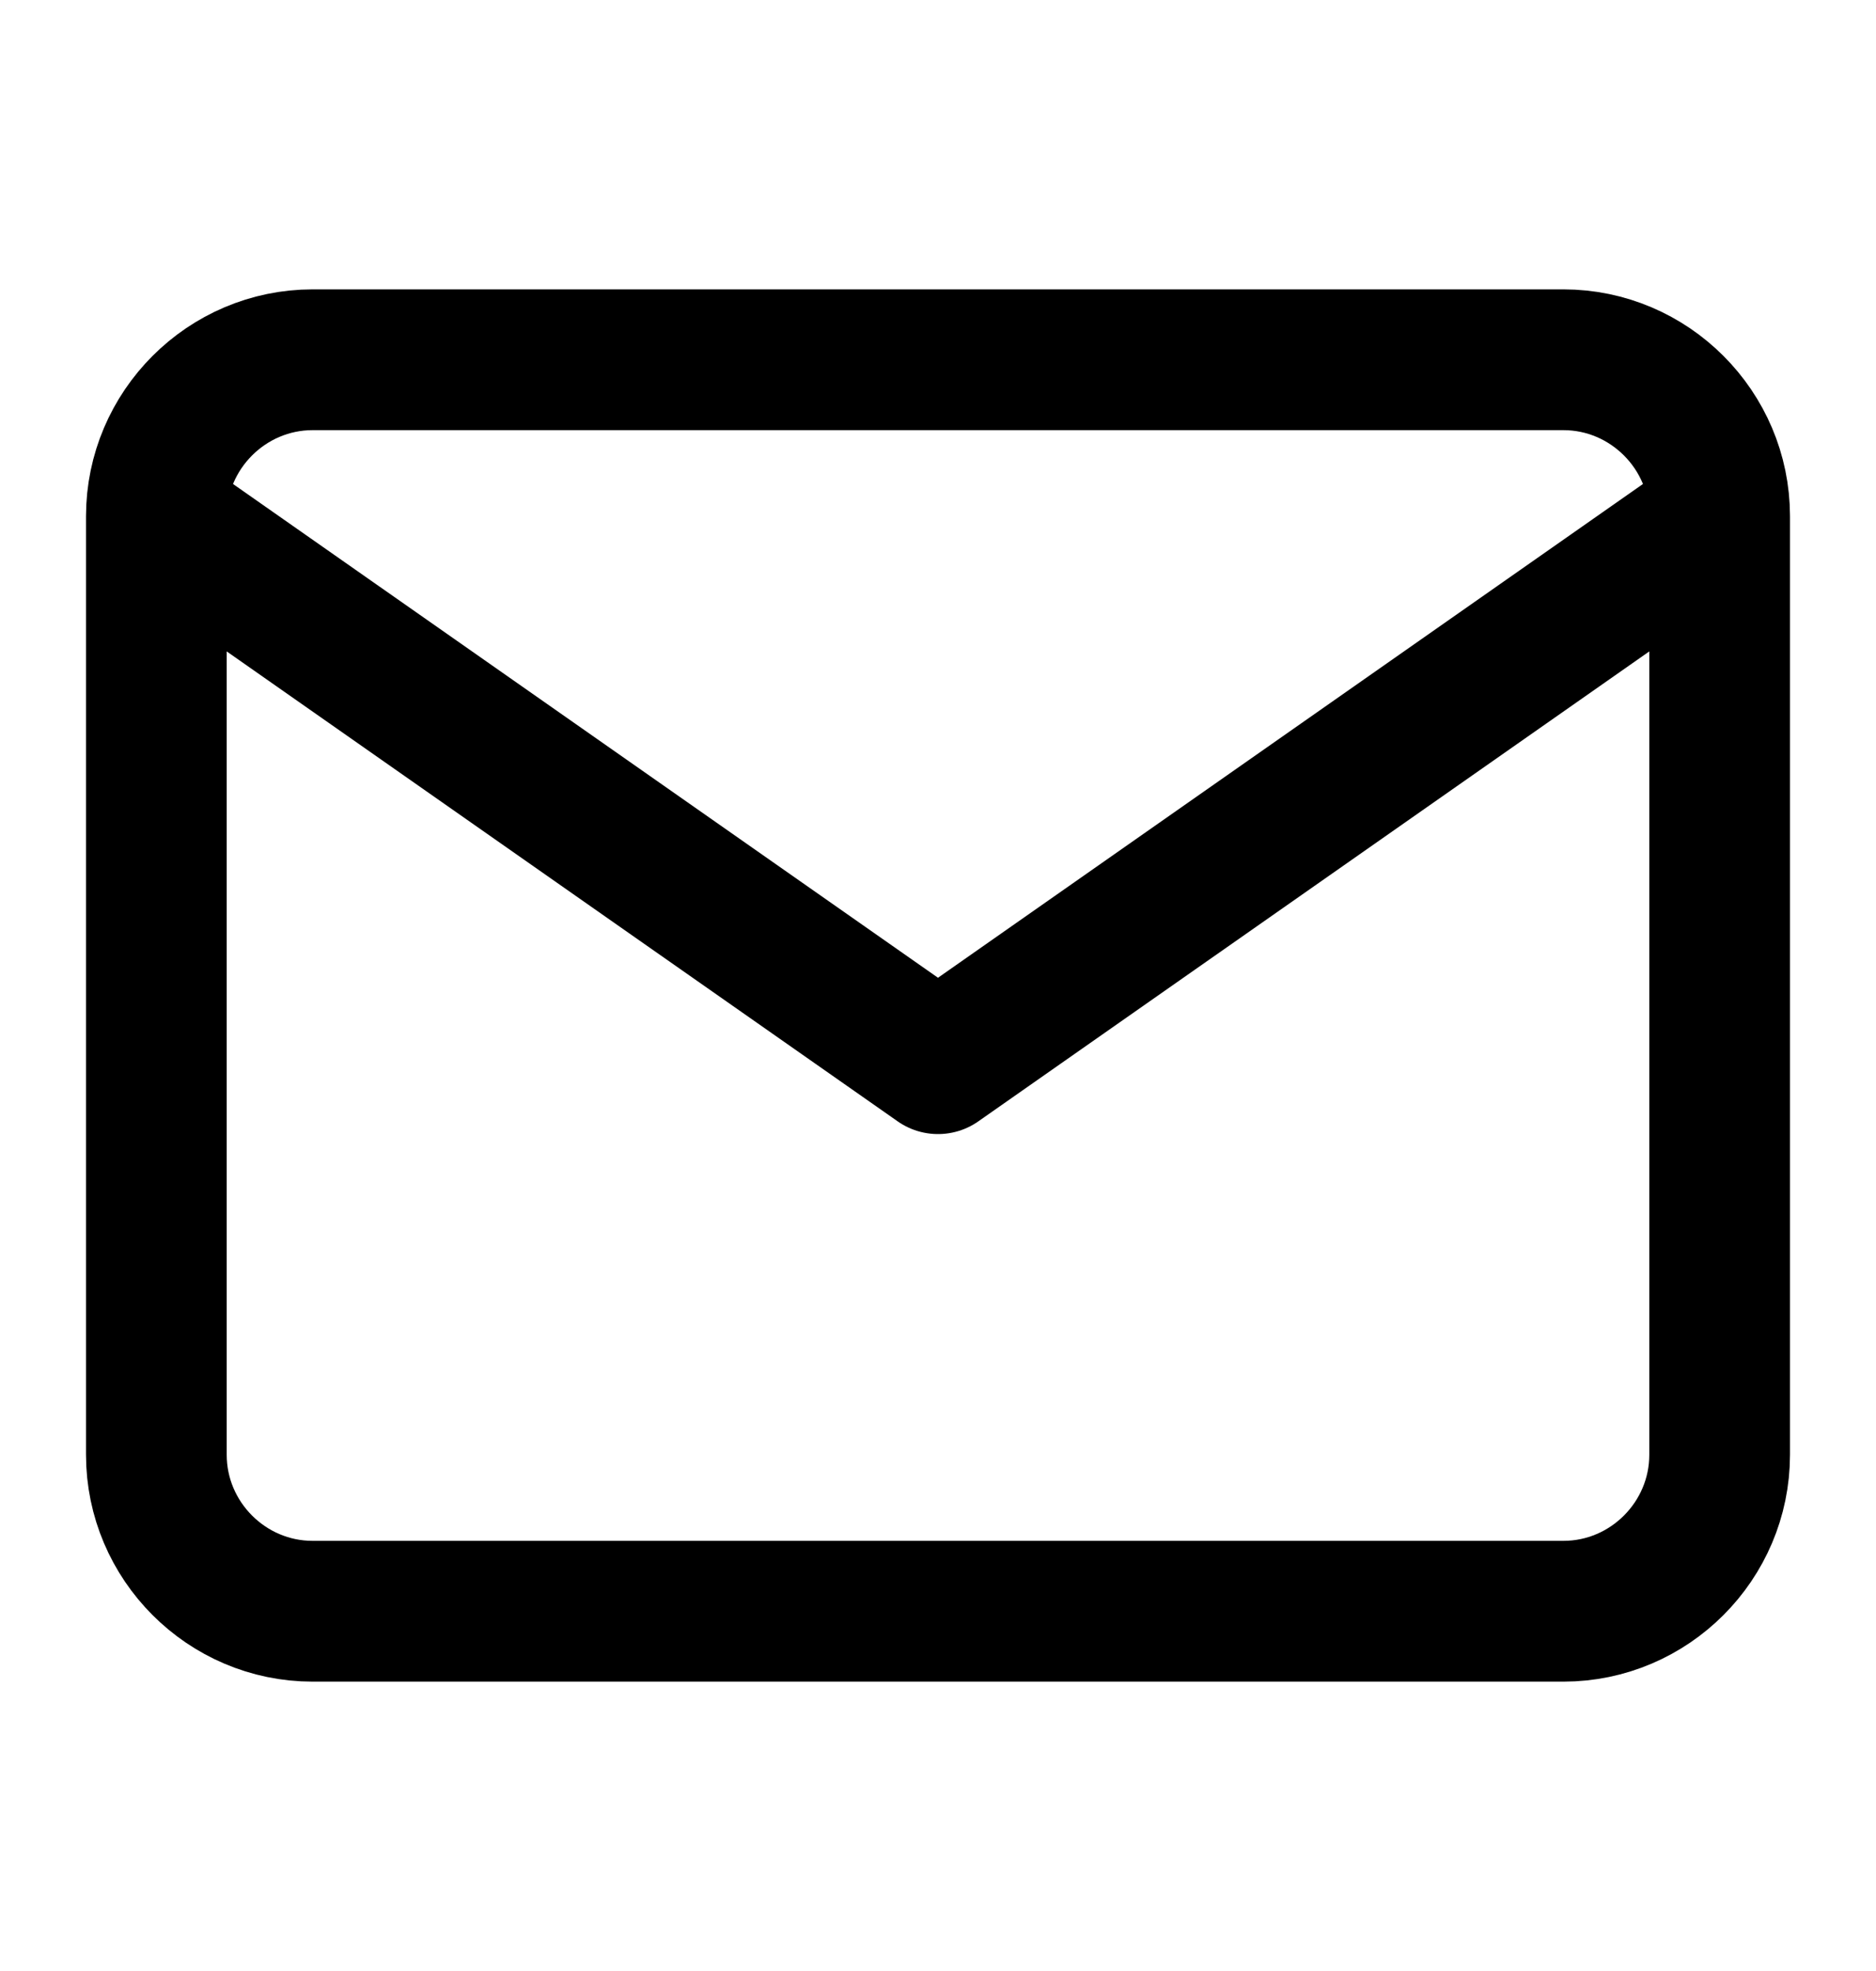 <svg width="20" height="21" viewBox="0 0 20 21" fill="none" xmlns="http://www.w3.org/2000/svg">
<g id="Mail">
<path id="Icon" d="M18.333 5.5C18.333 4.583 17.583 3.833 16.667 3.833H3.333C2.417 3.833 1.667 4.583 1.667 5.5M18.333 5.5V15.5C18.333 16.417 17.583 17.167 16.667 17.167H3.333C2.417 17.167 1.667 16.417 1.667 15.5V5.5M18.333 5.5L10 11.333L1.667 5.5" 
stroke="black" stroke-width="1.5" stroke-linecap="round" stroke-linejoin="round"/>
</g>
</svg>

